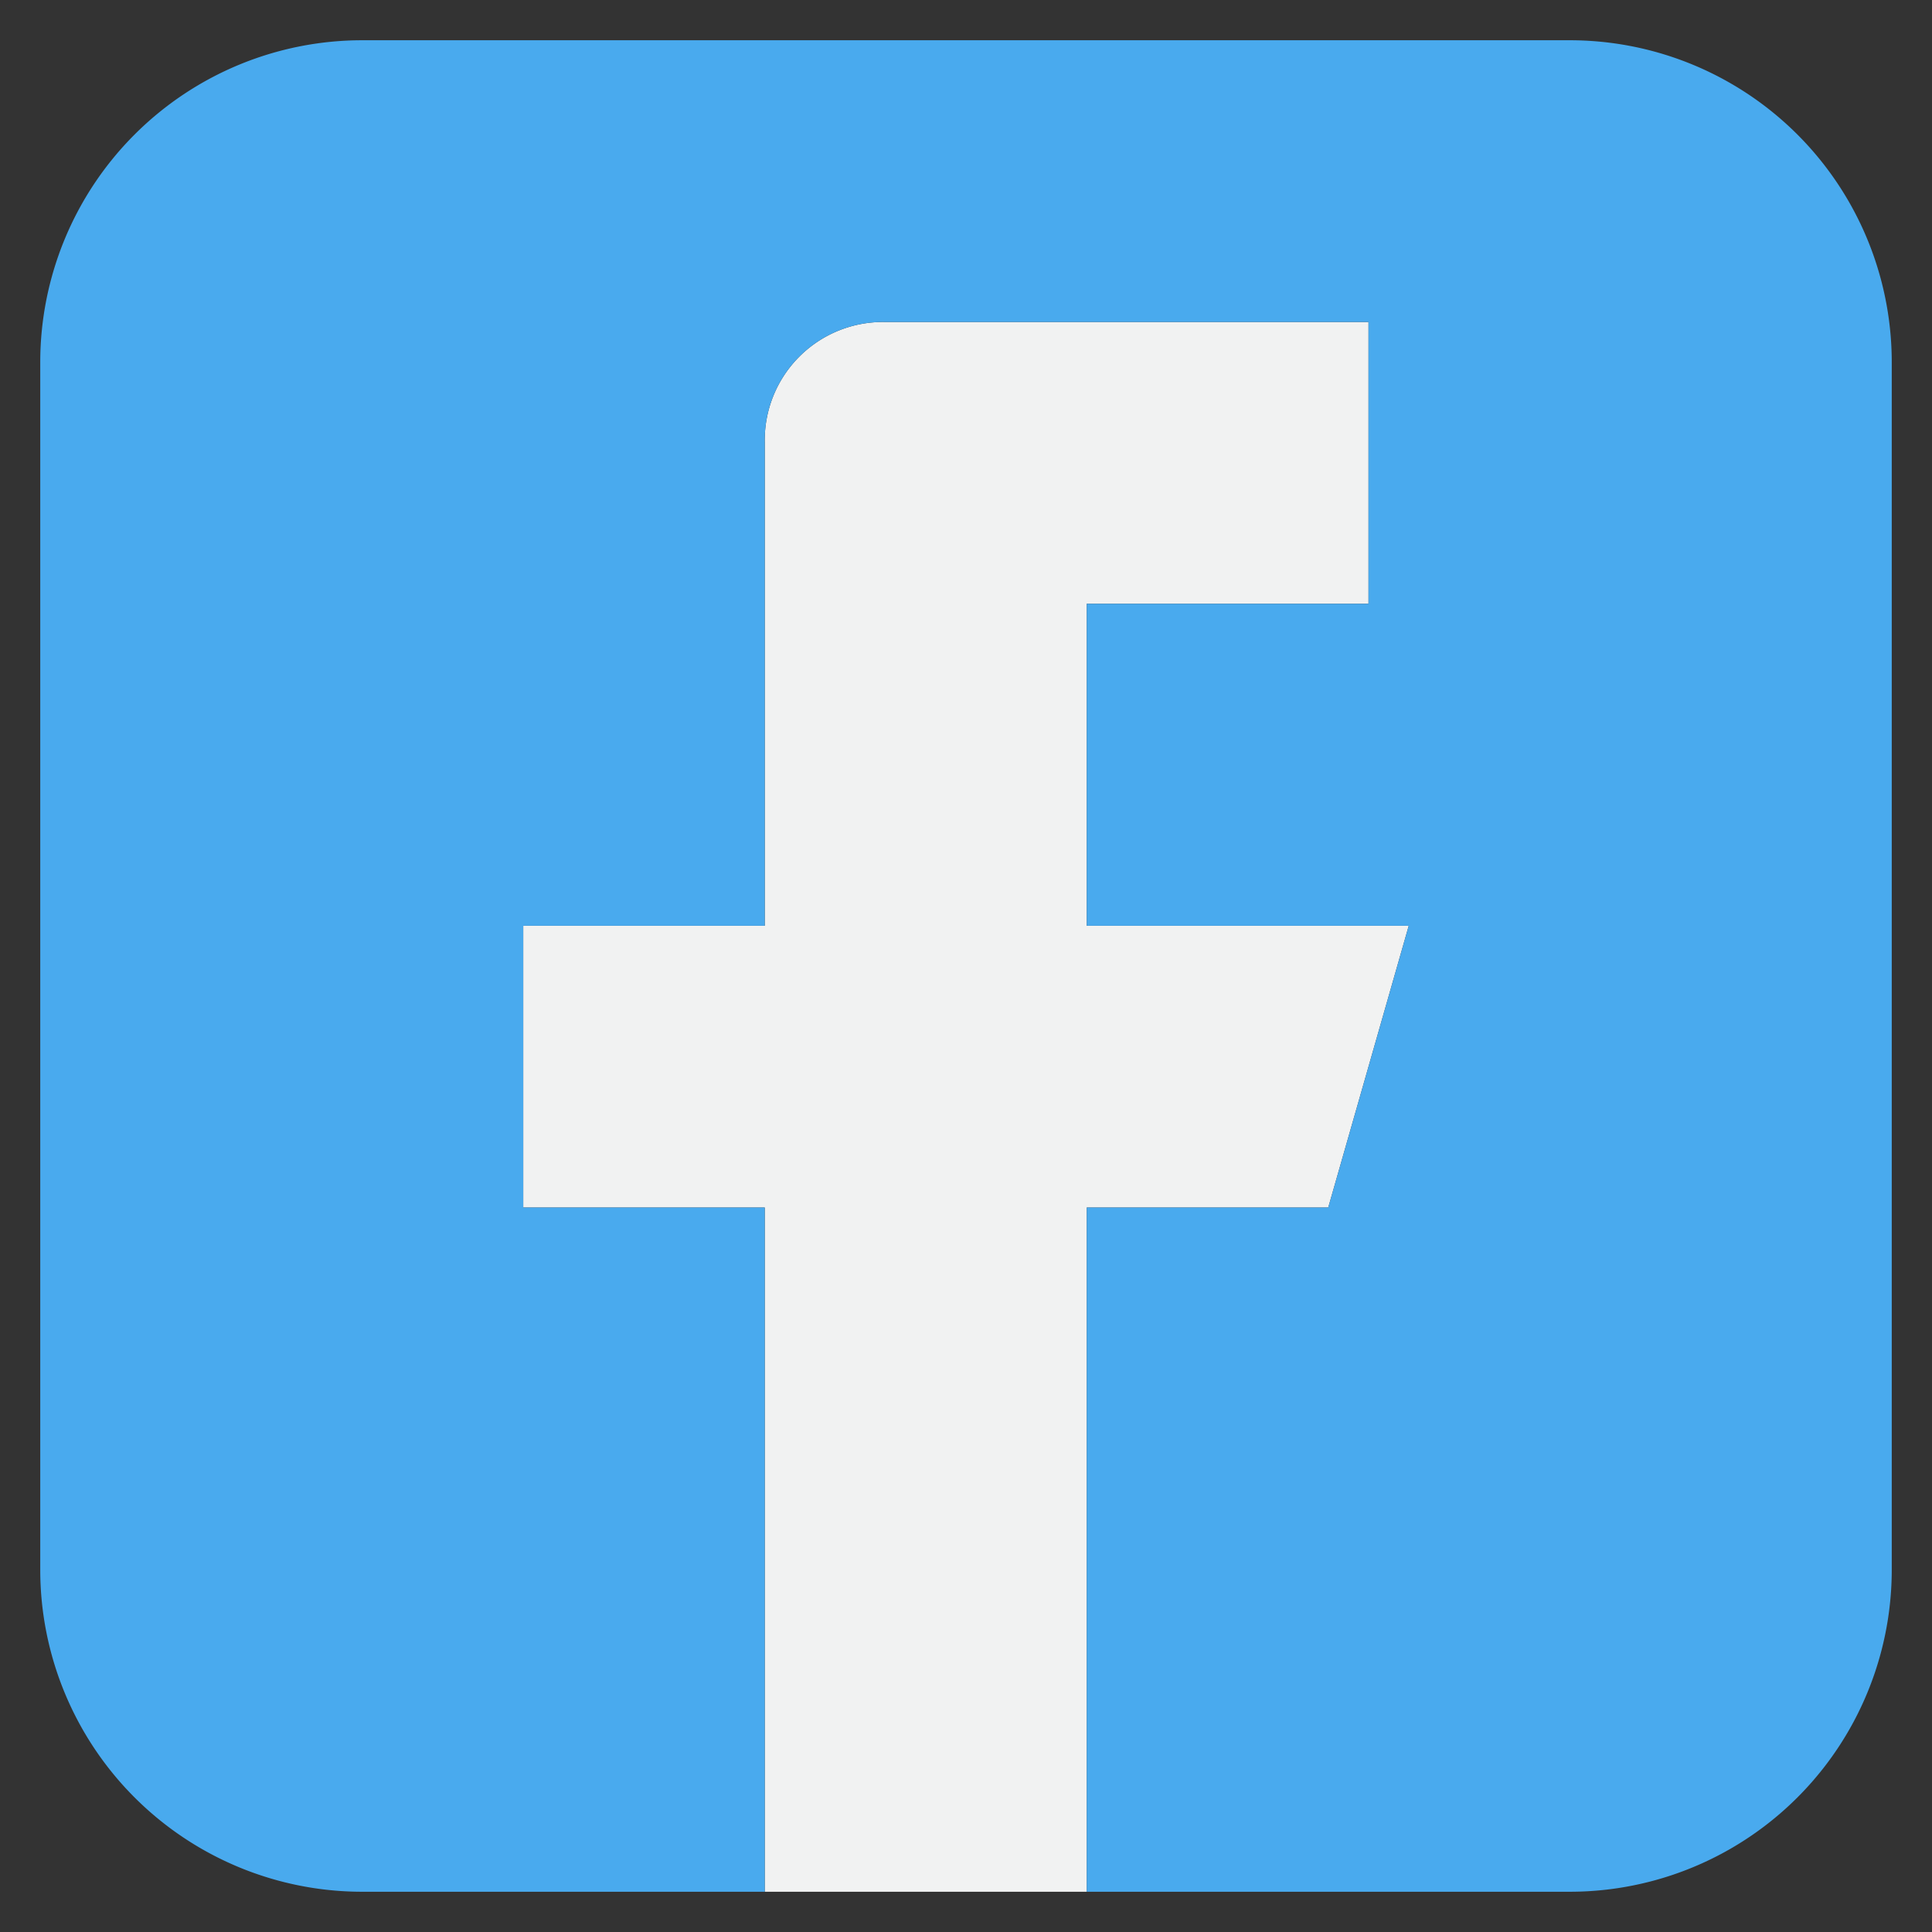 <?xml version="1.0" ?><svg height="48" viewBox="0 0 48 48" width="48" xmlns="http://www.w3.org/2000/svg"><rect x="0" y="0" width="48" height="48" fill="#333333" stroke="none"/><defs><style>.cls-1{fill:#f1f2f2;}.cls-2{fill:#49aaee;}</style></defs><title/><g data-name="4-Facebook" id="_4-Facebook"><g data-name="&lt;Group&gt;" id="_Group_"><path class="cls-1" d="M35,23l-2,7H27V47H19V30H13V23h6V11a2.938,2.938,0,0,1,3-3H34v7H27v8Z"/><path class="cls-2" d="M47,9V39a8,8,0,0,1-8,8H27V30h6l2-7H27V15h7V8H22a2.938,2.938,0,0,0-3,3V23H13v7h6V47H9a8,8,0,0,1-8-8V9A8,8,0,0,1,9,1H39A8,8,0,0,1,47,9Z"/></g></g></svg>